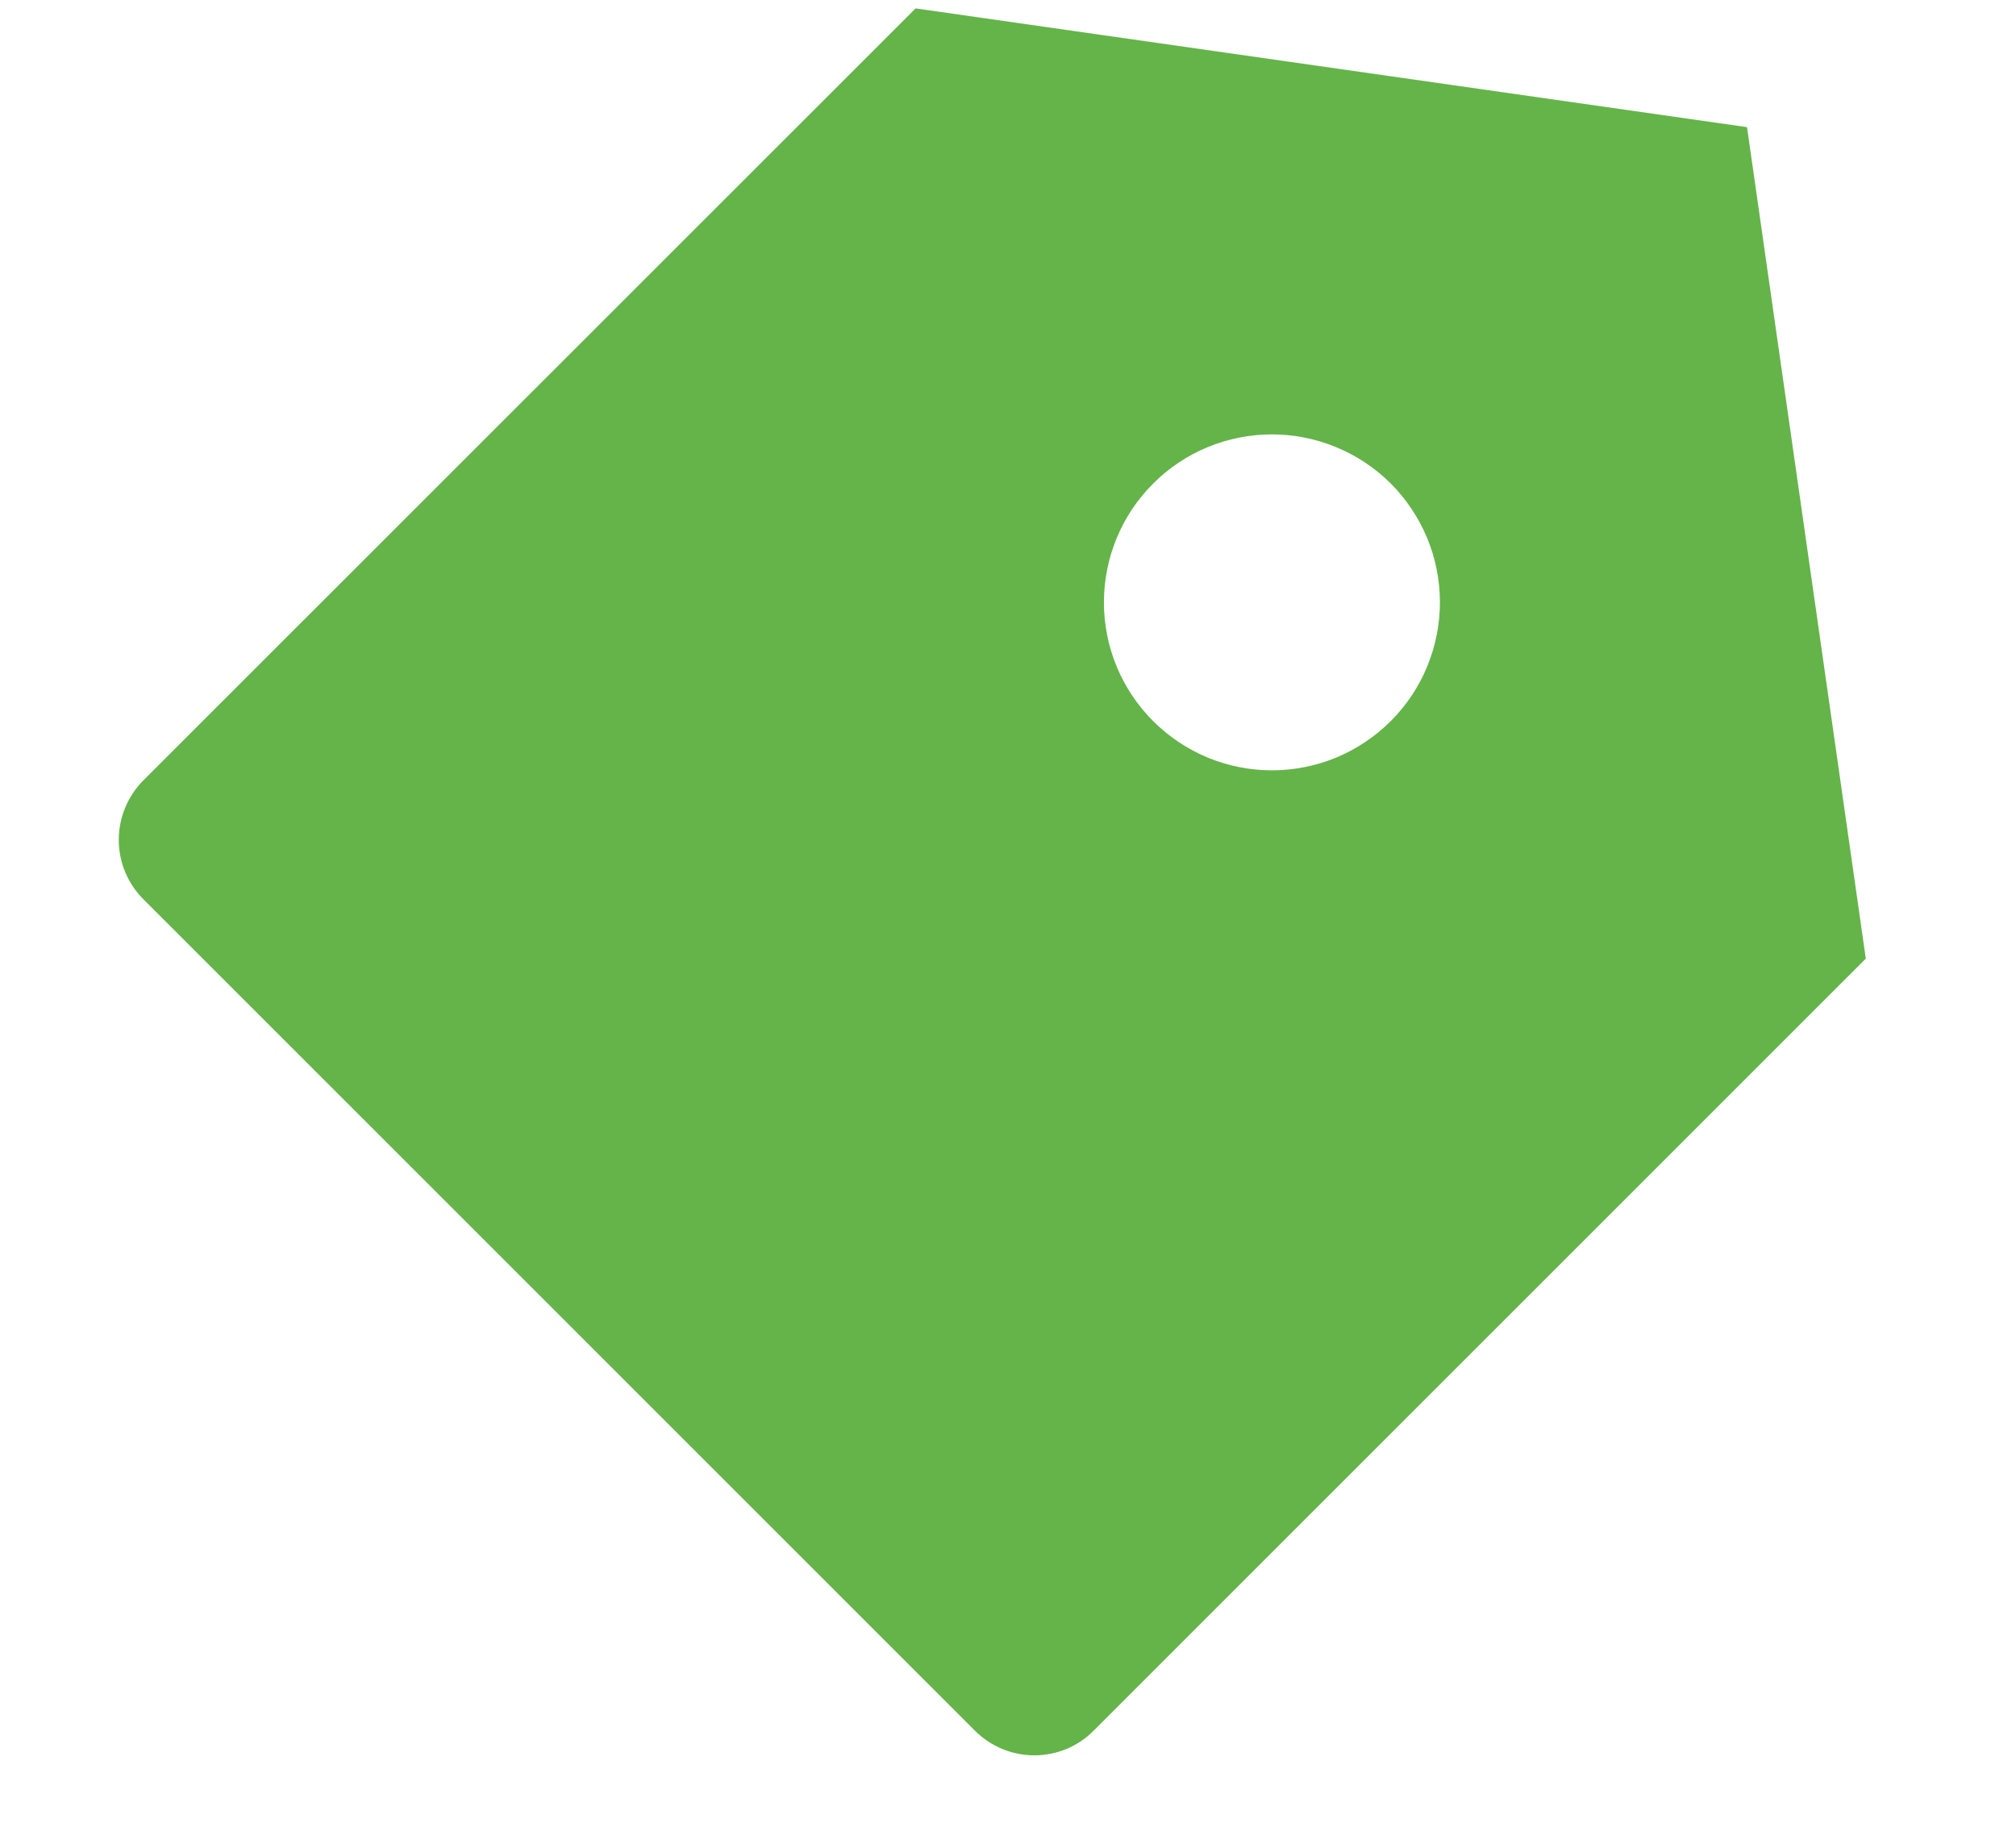 <svg width="12" height="11" viewBox="0 0 12 11" fill="none" xmlns="http://www.w3.org/2000/svg">
<path d="M5.45 0.05L10.399 0.757L11.106 5.707L6.51 10.303C6.417 10.397 6.29 10.45 6.157 10.45C6.024 10.45 5.897 10.397 5.803 10.303L0.853 5.353C0.76 5.26 0.707 5.133 0.707 5C0.707 4.867 0.76 4.74 0.853 4.646L5.45 0.05ZM6.864 4.293C6.957 4.386 7.067 4.459 7.188 4.51C7.31 4.56 7.44 4.586 7.571 4.586C7.702 4.586 7.832 4.56 7.954 4.51C8.075 4.459 8.185 4.386 8.278 4.293C8.371 4.2 8.445 4.09 8.495 3.968C8.545 3.847 8.571 3.717 8.571 3.586C8.571 3.454 8.545 3.324 8.495 3.203C8.444 3.082 8.371 2.971 8.278 2.878C8.185 2.786 8.075 2.712 7.953 2.662C7.832 2.612 7.702 2.586 7.571 2.586C7.306 2.586 7.051 2.691 6.864 2.879C6.676 3.066 6.571 3.321 6.571 3.586C6.571 3.851 6.676 4.105 6.864 4.293Z" fill="#64B449"/>
</svg>

